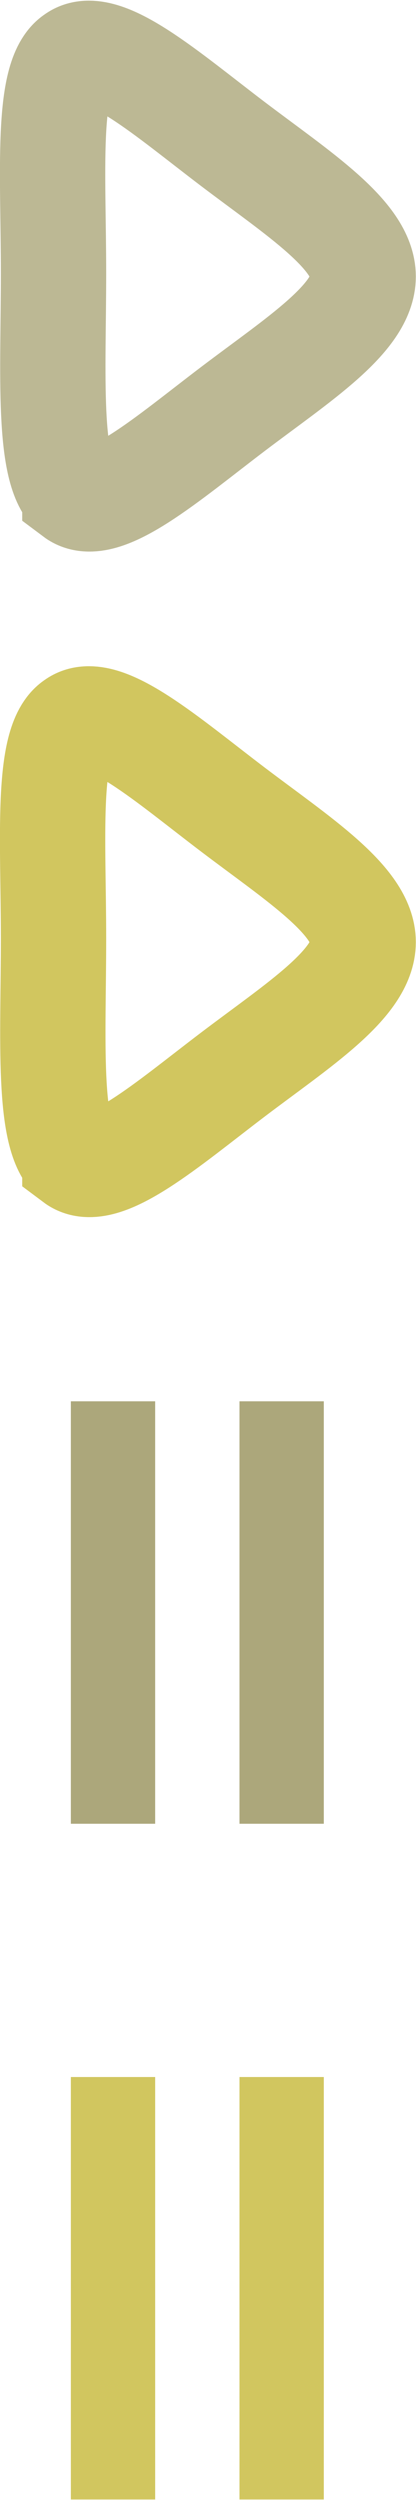 <?xml version="1.0" encoding="UTF-8"?>
<!DOCTYPE svg PUBLIC "-//W3C//DTD SVG 1.1//EN" "http://www.w3.org/Graphics/SVG/1.1/DTD/svg11.dtd">
<!-- Creator: CorelDRAW 2020 -->
<svg xmlns="http://www.w3.org/2000/svg" xml:space="preserve" width="3.942mm" height="23.661mm" version="1.1" style="shape-rendering:geometricPrecision; text-rendering:geometricPrecision; image-rendering:optimizeQuality; fill-rule:evenodd; clip-rule:evenodd"
viewBox="0 0 11.89 71.34"
 xmlns:xlink="http://www.w3.org/1999/xlink"
 xmlns:xodm="http://www.corel.com/coreldraw/odm/2003">
 <defs>
  <style type="text/css">
   <![CDATA[
    .str1 {stroke:#ACA77B;stroke-width:3.01;stroke-miterlimit:22.926;stroke-opacity:0.812}
    .str0 {stroke:#C6B93A;stroke-width:3.01;stroke-miterlimit:22.926;stroke-opacity:0.812}
    .str2 {stroke:#ACA77B;stroke-width:2.41;stroke-miterlimit:22.926}
    .str3 {stroke:#D1C65F;stroke-width:2.41;stroke-miterlimit:22.926}
    .fil1 {fill:none}
    .fil0 {fill:none}
   ]]>
  </style>
 </defs>
 <g id="Layer_x0020_1">
  <g id="_979113120">
   <path class="fil0 str0" d="M2.14 33.09c-0.8,-0.61 -0.61,-3.49 -0.61,-6.31 0,-2.82 -0.22,-5.61 0.61,-6.15 0.8,-0.58 2.66,1.06 4.52,2.47 1.86,1.41 3.72,2.6 3.72,3.78 0,1.19 -1.86,2.37 -3.72,3.78 -1.86,1.41 -3.72,3.04 -4.52,2.44z"/>
   <path class="fil0 str1" d="M2.14 14.09c-0.8,-0.61 -0.61,-3.49 -0.61,-6.31 0,-2.82 -0.22,-5.61 0.61,-6.15 0.8,-0.58 2.66,1.06 4.52,2.47 1.86,1.41 3.72,2.6 3.72,3.78 0,1.19 -1.86,2.37 -3.72,3.78 -1.86,1.41 -3.72,3.04 -4.52,2.44z"/>
   <path class="fil1 str2" d="M8.05 39.99l0 12.06m-4.82 -12.06l0 12.06"/>
   <path class="fil1 str3" d="M8.05 59.28l0 12.06m-4.82 -12.06l0 12.06"/>
  </g>
 </g>
</svg>
